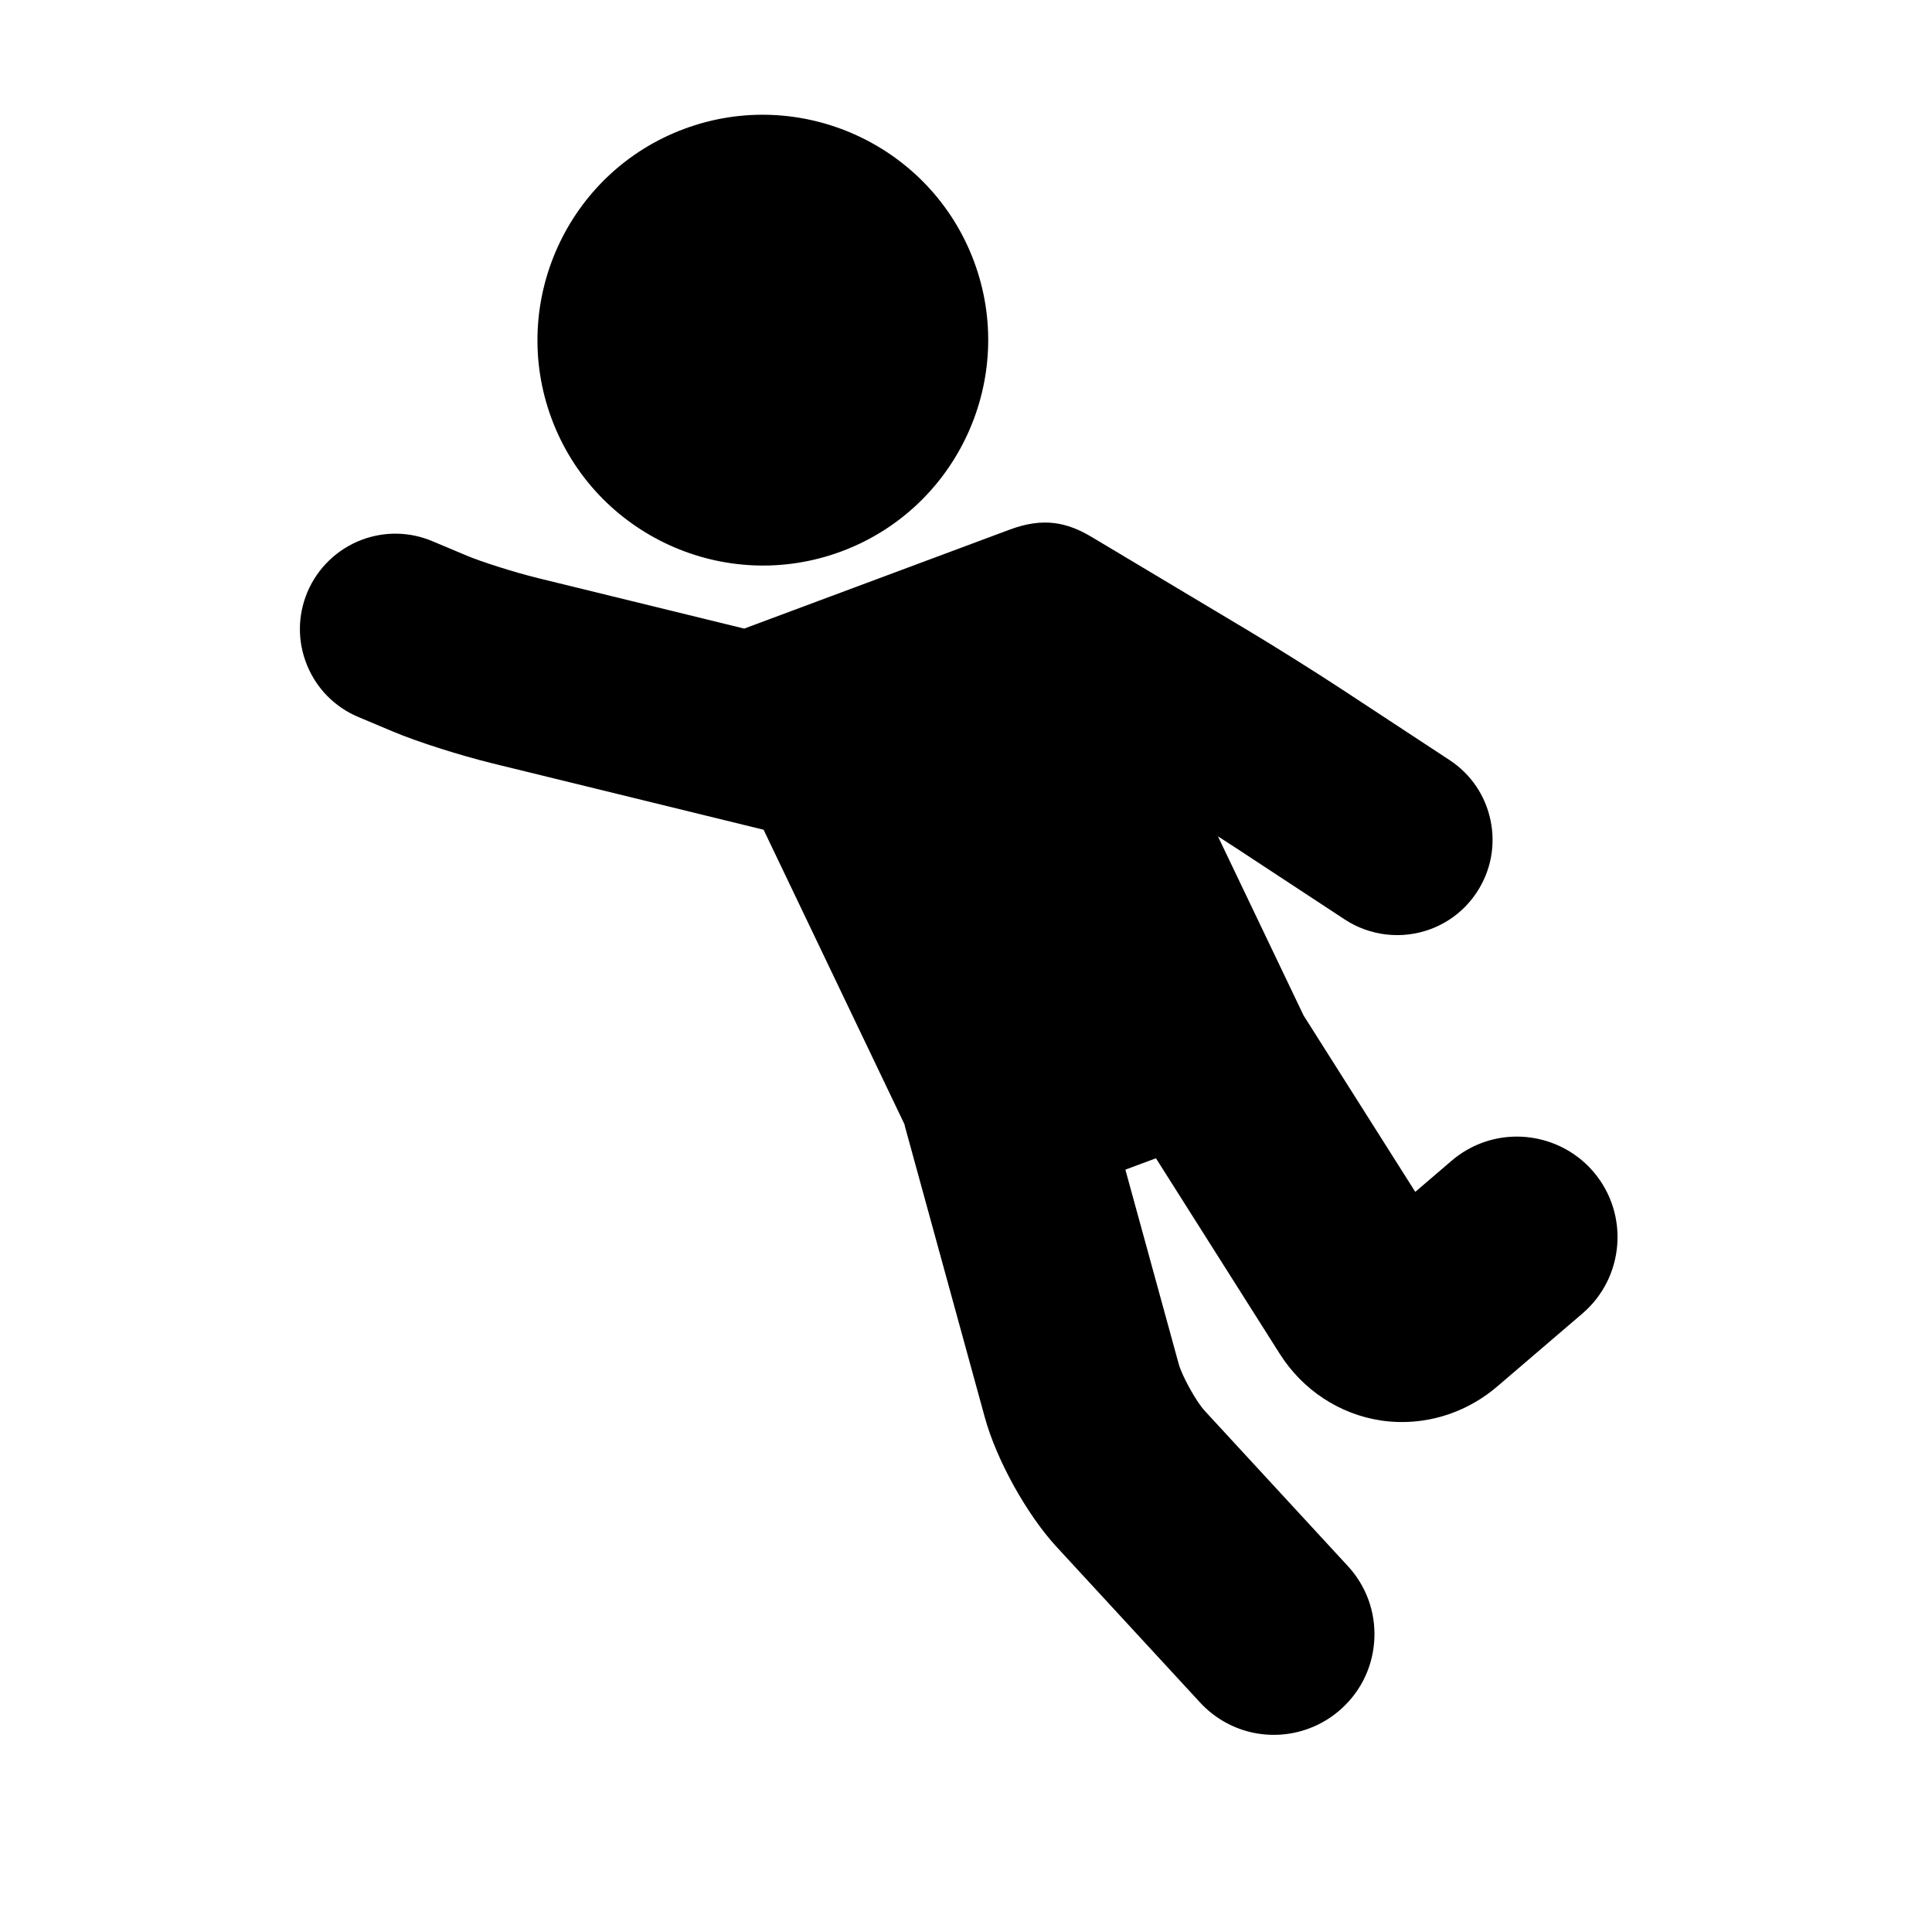 <?xml version="1.0" encoding="utf-8"?>
<!-- Generator: Adobe Illustrator 13.0.0, SVG Export Plug-In . SVG Version: 6.00 Build 14948)  -->
<!DOCTYPE svg PUBLIC "-//W3C//DTD SVG 1.1//EN" "http://www.w3.org/Graphics/SVG/1.1/DTD/svg11.dtd">
<svg version="1.1" id="Capa_1" xmlns="http://www.w3.org/2000/svg" xmlns:xlink="http://www.w3.org/1999/xlink" x="0px" y="0px"
	 width="500px" height="500px" viewBox="0 0 500 500" enable-background="new 0 0 500 500" xml:space="preserve">
<g>
	<path d="M217.789,142.69c30.137-11.234,45.519-44.896,34.282-75.036c-11.234-30.139-44.897-45.519-75.035-34.283
		c-30.13,11.232-45.501,44.889-34.266,75.029C154.006,138.54,187.659,153.922,217.789,142.69z"/>
	<path d="M348.032,237.964c6.547,4.3,14.844,5.232,22.192,2.493c4.941-1.842,9.088-5.152,11.992-9.572
		c3.619-5.51,4.876-12.101,3.539-18.558c-1.336-6.457-5.107-12.008-10.619-15.628l-28.315-18.598
		c-6.449-4.235-17.045-10.88-23.619-14.811l-40.604-24.279c-6.471-3.869-12.581-5.193-21.307-1.94
		c-0.218,0.082-68.695,25.608-68.695,25.608l-53.289-13.047c-6.37-1.557-14.958-4.333-18.378-5.775l-9.044-3.806
		c-5.817-2.448-12.279-2.582-18.192-0.378c-6.355,2.369-11.507,7.31-14.136,13.557c-2.557,6.078-2.594,12.787-0.105,18.893
		c2.49,6.106,7.207,10.876,13.285,13.434l9.041,3.803c6.173,2.6,17.259,6.136,25.786,8.226l70.055,17.149l36.449,76.211
		c0.051,0.206,0.081,0.412,0.139,0.616l20.66,75.249c3.027,11.033,10.854,25.147,18.614,33.56l37.068,40.205
		c7.199,7.809,18.283,10.459,28.236,6.749c3.166-1.181,6.038-2.949,8.539-5.258c5.111-4.71,8.082-11.131,8.363-18.078
		c0.283-6.945-2.157-13.587-6.87-18.696l-37.072-40.209c-2.154-2.338-5.842-8.983-6.684-12.054l-13.816-50.324l7.911-2.95
		l32.037,50.605c5.925,9.358,15.472,15.647,26.187,17.258c6.179,0.93,12.58,0.251,18.512-1.96c4.231-1.577,8.131-3.878,11.592-6.842
		l22.044-18.876c10.9-9.334,12.178-25.796,2.844-36.696c-7.075-8.264-18.675-11.266-28.864-7.467
		c-2.859,1.065-5.496,2.621-7.834,4.623l-9.402,8.052l-28.902-45.648l-22.173-46.367c1.656,1.059,3.198,2.057,4.52,2.925
		L348.032,237.964z"/>
</g>
</svg>
